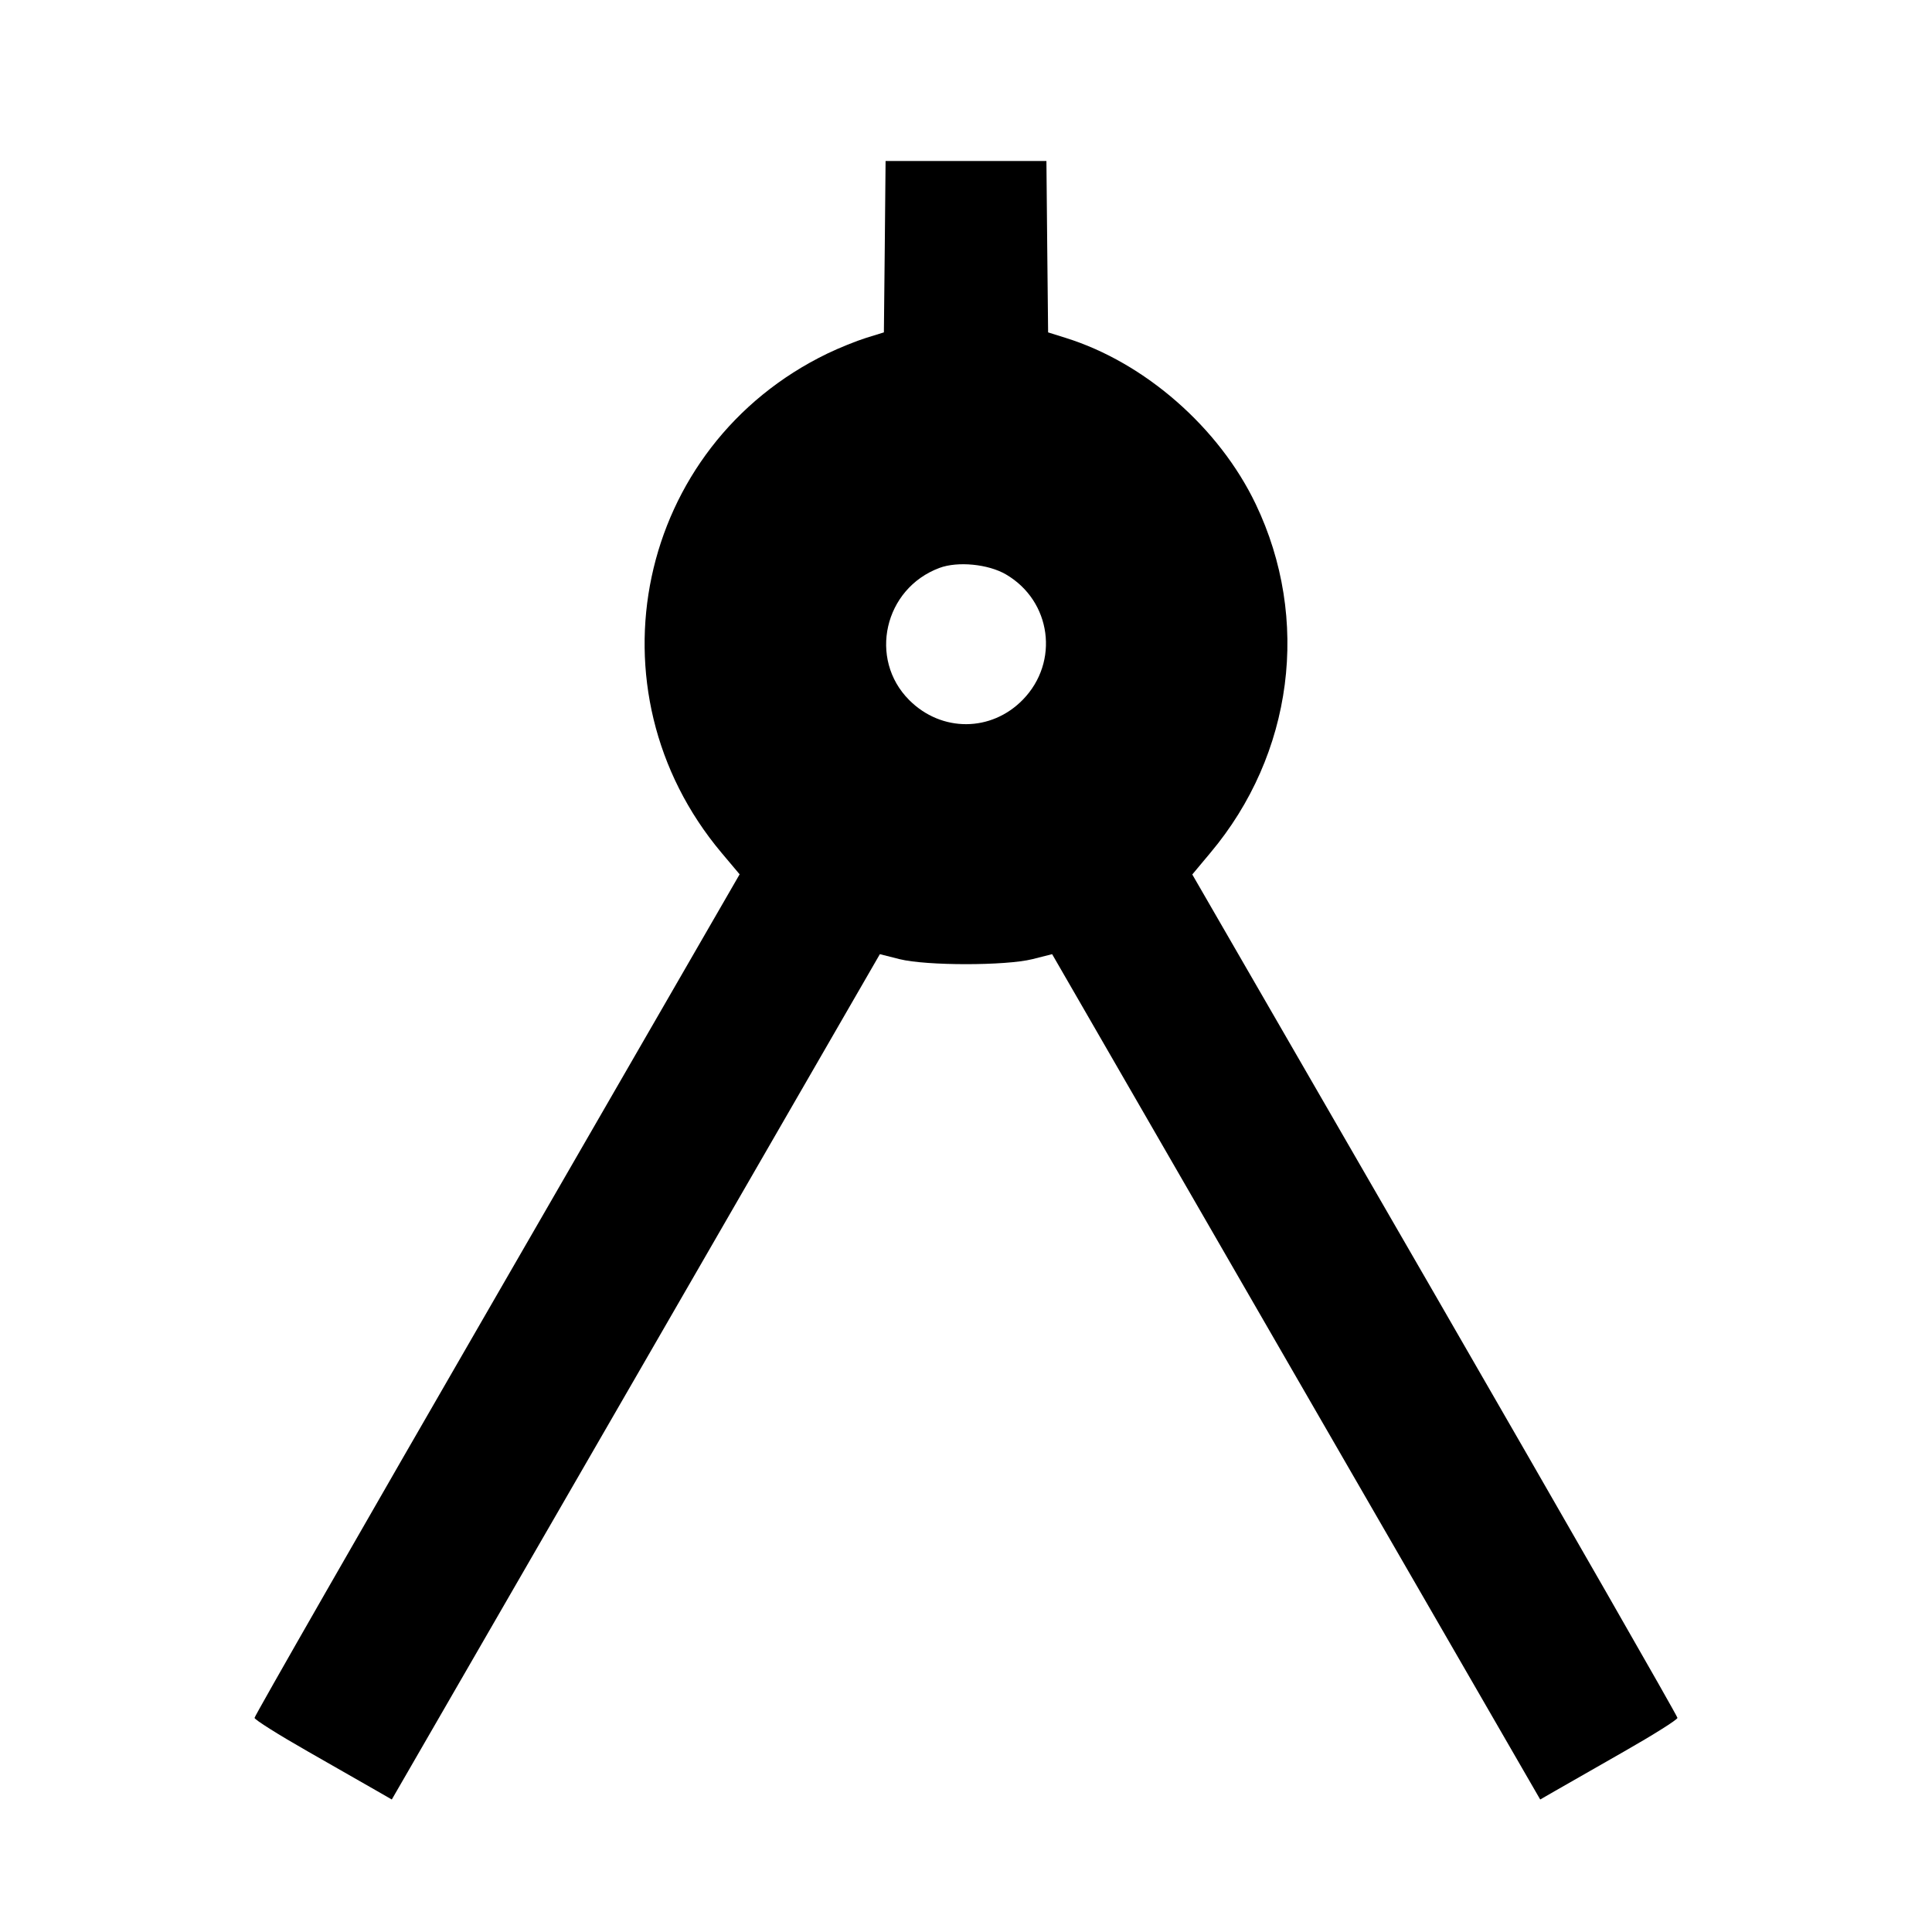 <svg viewBox="0 0 24 24" xmlns="http://www.w3.org/2000/svg"><path d="M10.991 3.065 L 10.980 4.129 10.760 4.197 C 10.639 4.235,10.423 4.322,10.280 4.391 C 7.908 5.537,7.264 8.572,8.964 10.595 L 9.188 10.861 6.175 16.081 C 4.517 18.951,3.161 21.318,3.162 21.340 C 3.162 21.362,3.462 21.551,3.829 21.760 C 4.195 21.969,4.579 22.188,4.681 22.247 L 4.867 22.354 7.899 17.104 L 10.930 11.853 11.175 11.915 C 11.509 11.998,12.491 11.998,12.825 11.915 L 13.070 11.853 16.101 17.104 L 19.133 22.354 19.319 22.247 C 19.421 22.188,19.805 21.969,20.171 21.760 C 20.538 21.551,20.838 21.362,20.838 21.340 C 20.838 21.318,19.482 18.952,17.825 16.081 L 14.811 10.863 15.035 10.595 C 16.065 9.370,16.283 7.690,15.598 6.260 C 15.144 5.312,14.221 4.504,13.240 4.198 L 13.020 4.129 13.009 3.065 L 12.999 2.000 12.000 2.000 L 11.001 2.000 10.991 3.065 M12.497 7.136 C 13.061 7.466,13.163 8.222,12.707 8.691 C 12.314 9.095,11.696 9.098,11.295 8.697 C 10.784 8.186,10.983 7.311,11.670 7.055 C 11.897 6.970,12.277 7.007,12.497 7.136 " stroke="none" fill-rule="evenodd" fill="black"></path></svg>